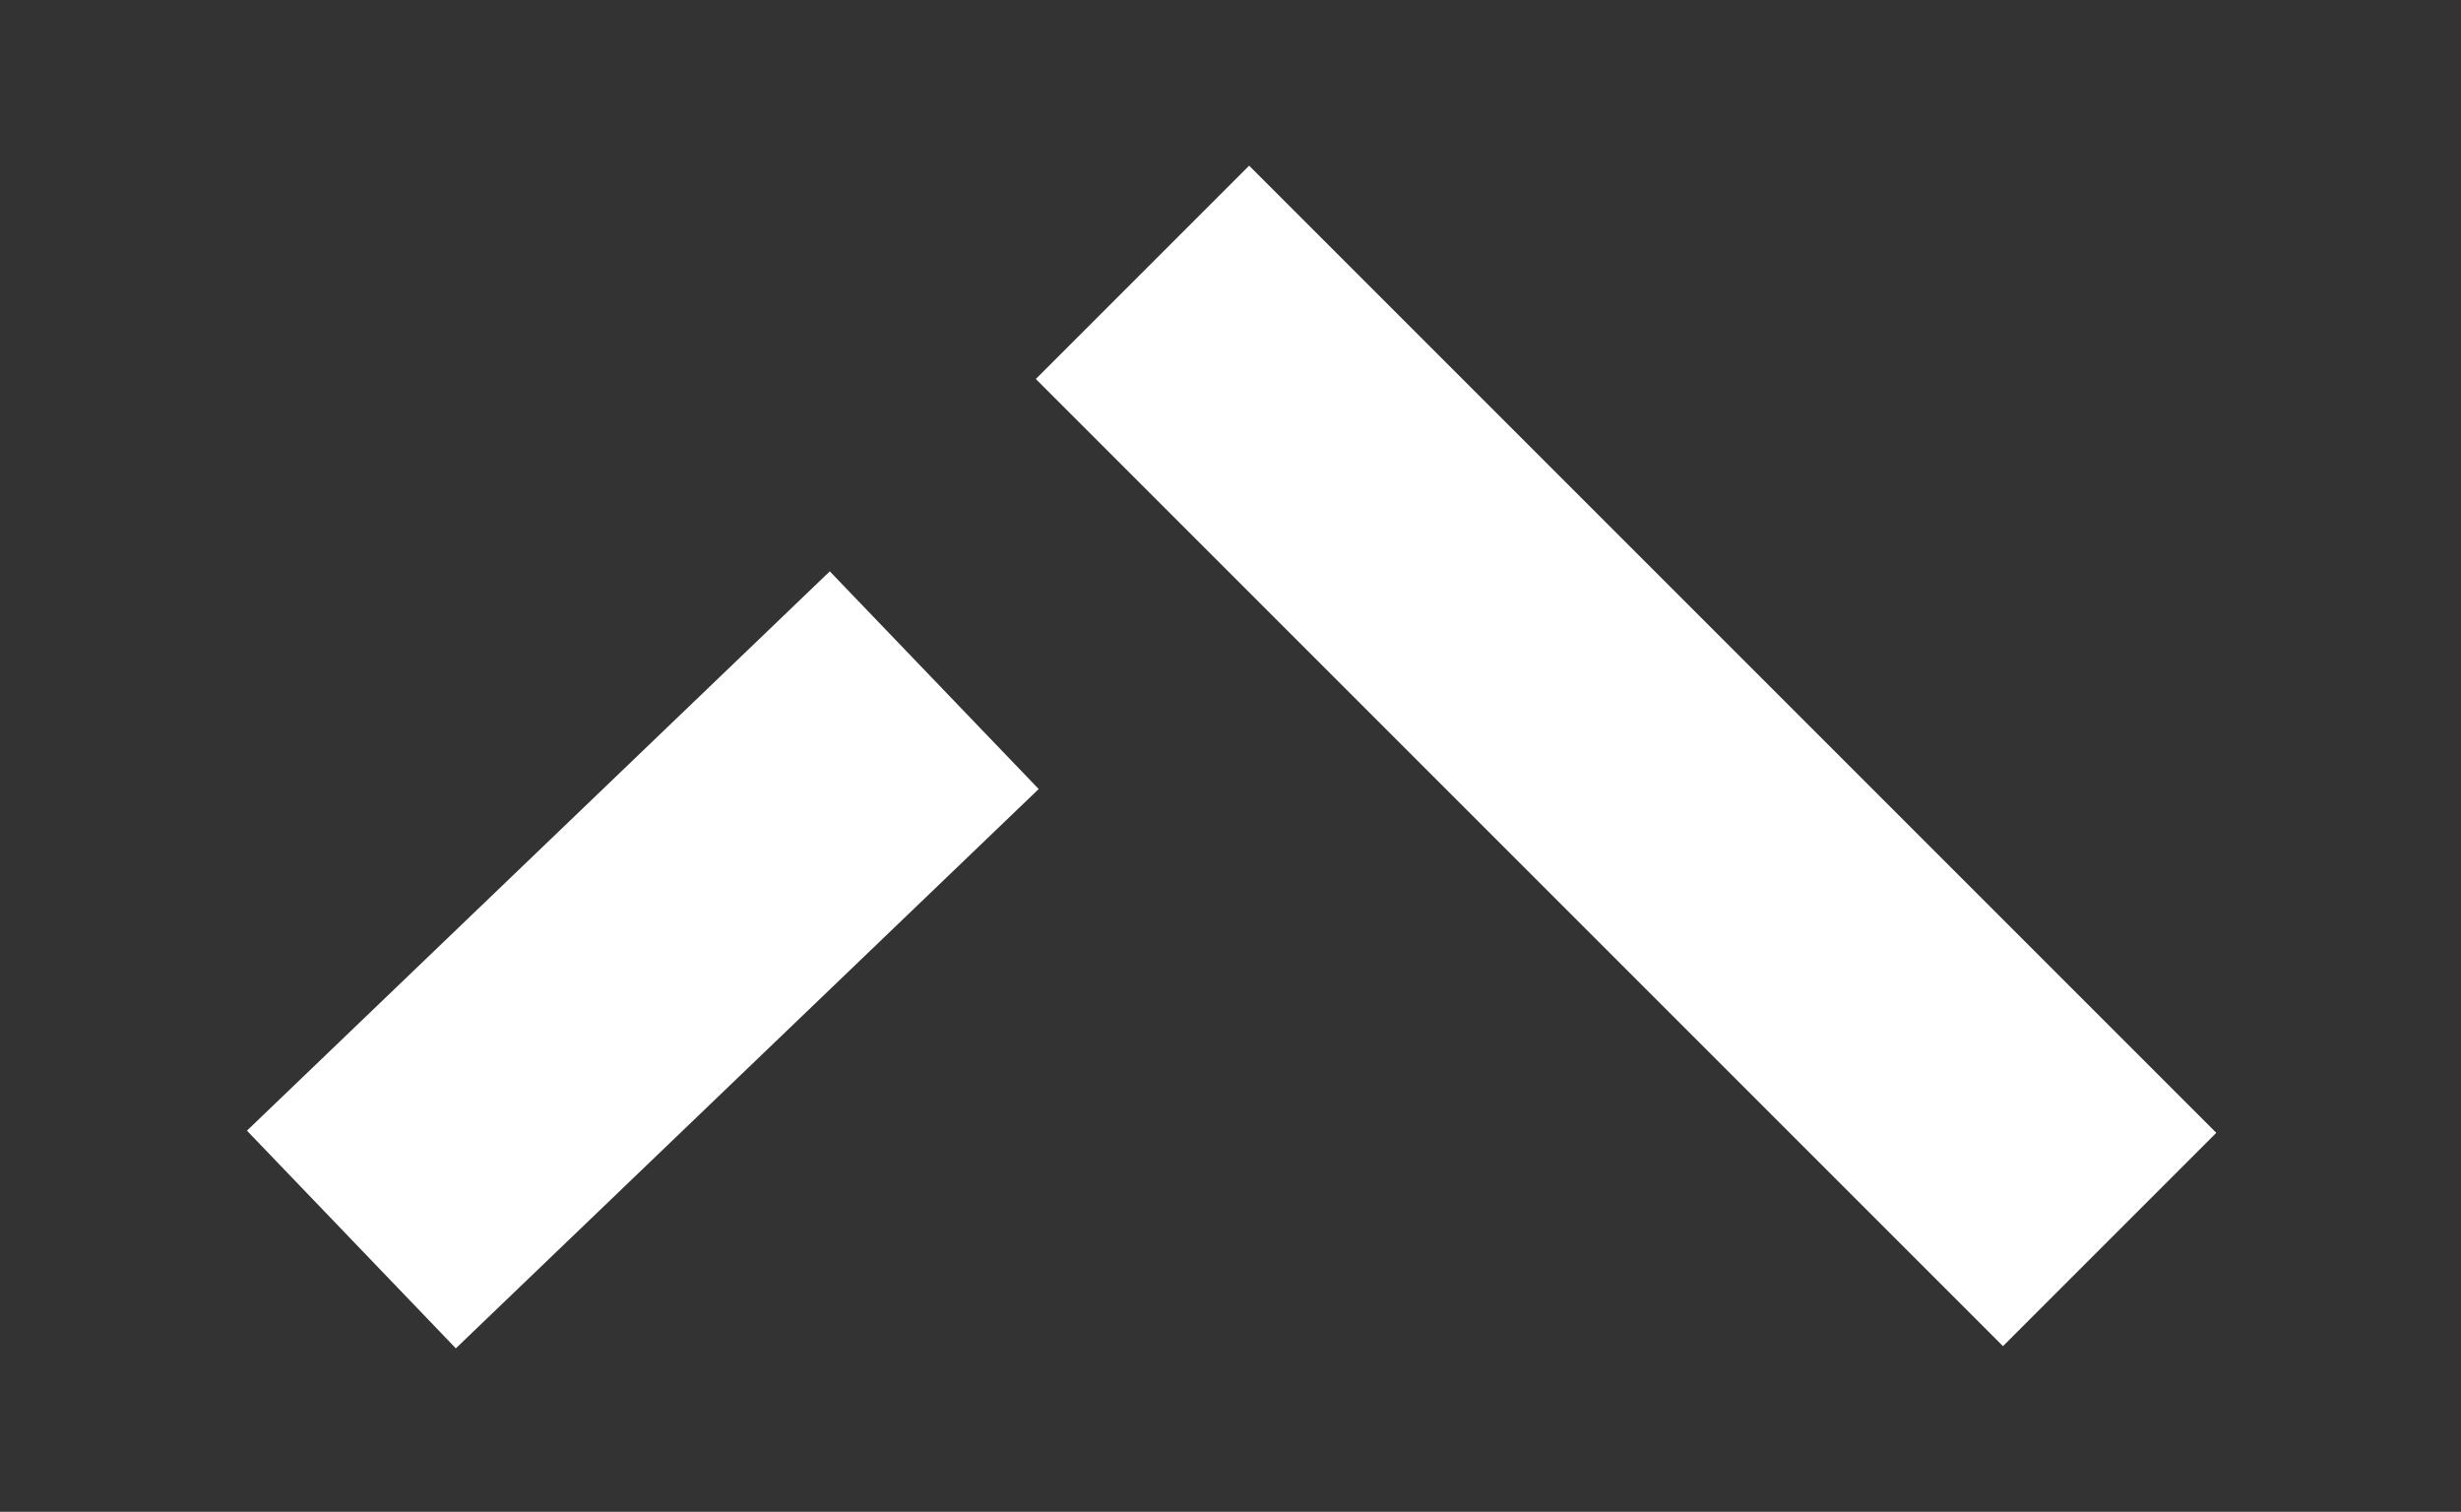 <svg xmlns="http://www.w3.org/2000/svg" xmlns:xlink="http://www.w3.org/1999/xlink" width="48.941" height="30.066" viewBox="0 0 48.941 30.066">
  <rect x="0" y="0" width="48.941" height="30.066" fill="#333333" stroke="none"/>
  <defs>
    <clipPath id="clip-path">
      <rect id="Rectangle_607" data-name="Rectangle 607" width="48.941" height="30.066" fill="none" stroke="#fff" stroke-width="6"/>
    </clipPath>
  </defs>
  <g id="Groupe_864" data-name="Groupe 864" transform="translate(48.941 30.066) rotate(180)">
    <g id="Icone_FlecheBas" transform="translate(0)">
      <g id="Groupe_813" data-name="Groupe 813" transform="translate(0 0)" clip-path="url(#clip-path)">
        <line id="Ligne_293" data-name="Ligne 293" x1="19.234" y1="19.234" transform="translate(6.987 5.416)" fill="none" stroke="#fff" stroke-linejoin="bevel" stroke-width="6"/>
        <path id="Ligne_294" data-name="Ligne 294" d="M0,11.123,11.591,0" transform="translate(30.362 5.416)" fill="none" stroke="#fff" stroke-width="6"/>
      </g>
    </g>
  </g>
</svg>
